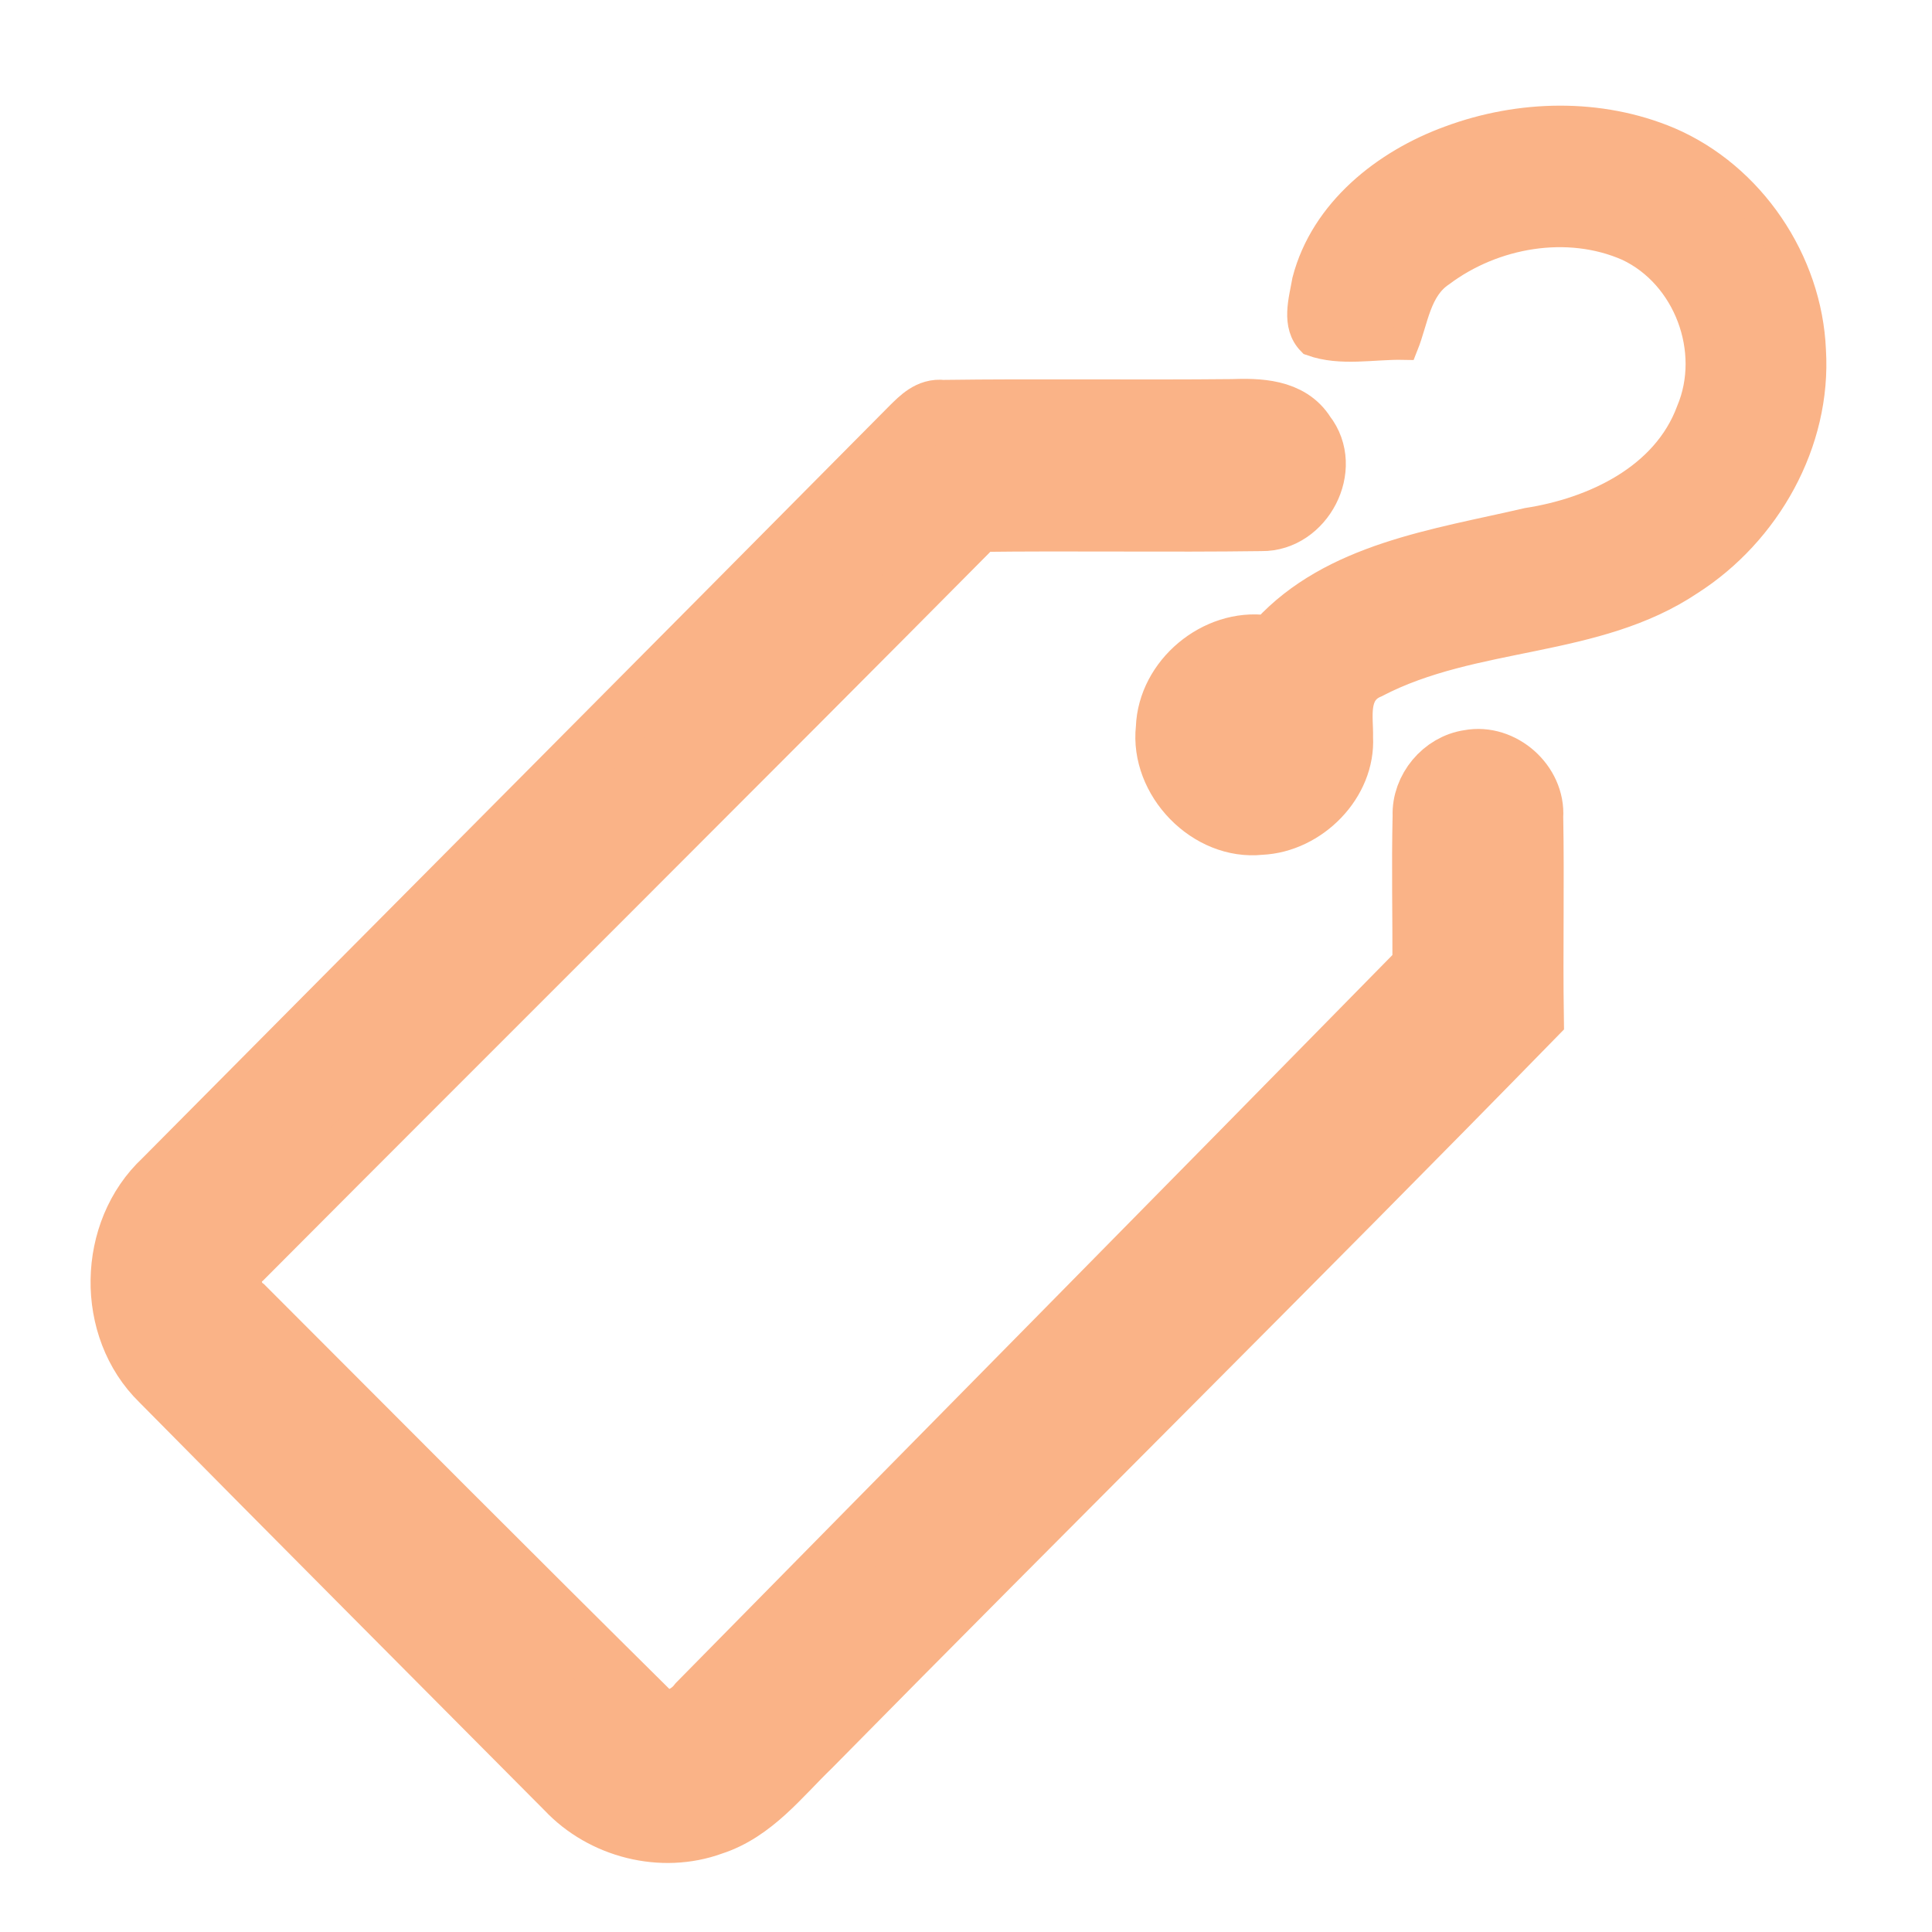 <svg width="64" height="64" viewBox="0 0 64 64" fill="none" xmlns="http://www.w3.org/2000/svg">
<path d="M48.047 4.658C50.347 3.806 52.985 3.741 55.265 4.701C57.98 5.863 59.865 8.666 59.987 11.607C60.174 14.644 58.496 17.612 55.96 19.23C52.844 21.323 48.82 20.905 45.55 22.616C44.793 22.928 45 23.764 44.984 24.416C45.076 26.169 43.513 27.738 41.789 27.817C39.769 28.028 37.907 26.093 38.127 24.09C38.2 22.185 40.065 20.629 41.954 20.879C44.168 18.477 47.586 18.026 50.606 17.322C52.817 16.98 55.2 15.861 56.025 13.631C56.874 11.614 55.93 9.087 53.949 8.153C51.929 7.264 49.458 7.705 47.718 9.008C46.905 9.548 46.823 10.587 46.491 11.42C45.484 11.4 44.424 11.64 43.46 11.295C42.931 10.758 43.191 9.949 43.303 9.304C43.895 7.027 45.915 5.432 48.047 4.658Z" fill="url(#paint0_linear_678_447)" stroke="url(#paint1_linear_678_447)"/>
<path d="M30.195 14.127C30.474 13.854 30.787 13.528 31.221 13.585C34.416 13.542 37.611 13.591 40.809 13.558C41.671 13.528 42.727 13.542 43.243 14.374C44.122 15.486 43.174 17.276 41.792 17.256C38.657 17.299 35.521 17.243 32.386 17.283C24.302 25.439 16.153 33.536 8.046 41.675C7.523 42.077 7.572 42.912 8.089 43.297C12.543 47.759 16.995 52.23 21.476 56.665C21.963 57.215 22.743 56.935 23.134 56.418C31.129 48.292 39.141 40.185 47.126 32.045C47.132 30.371 47.093 28.693 47.132 27.018C47.099 26.13 47.794 25.3 48.669 25.175C49.758 24.968 50.86 25.945 50.784 27.051C50.824 29.268 50.771 31.483 50.804 33.7C42.878 41.814 34.807 49.789 26.845 57.873C25.849 58.833 24.954 60.021 23.585 60.459C21.923 61.064 19.966 60.56 18.762 59.281C14.28 54.77 9.79 50.269 5.322 45.745C3.515 43.985 3.575 40.797 5.414 39.083C13.669 30.759 21.943 22.455 30.195 14.127Z" fill="url(#paint2_linear_678_447)" stroke="url(#paint3_linear_678_447)" stroke-width="2"/>
<defs>
<linearGradient id="paint0_linear_678_447" x1="49.055" y1="27.833" x2="49.055" y2="4" gradientUnits="userSpaceOnUse">
<stop stop-color="#fab387"/>
<stop offset="1" stop-color="#fab387"/>
</linearGradient>
<linearGradient id="paint1_linear_678_447" x1="49.055" y1="27.833" x2="49.055" y2="4" gradientUnits="userSpaceOnUse">
<stop stop-color="#fab387"/>
<stop offset="1" stop-color="#fab387"/>
</linearGradient>
<linearGradient id="paint2_linear_678_447" x1="27.402" y1="60.714" x2="27.402" y2="13.55" gradientUnits="userSpaceOnUse">
<stop stop-color="#fab387"/>
<stop offset="1" stop-color="#fab387"/>
</linearGradient>
<linearGradient id="paint3_linear_678_447" x1="27.402" y1="60.714" x2="27.402" y2="13.55" gradientUnits="userSpaceOnUse">
<stop stop-color="#fab387"/>
<stop offset="1" stop-color="#fab387"/>
</linearGradient>
</defs>
</svg>
